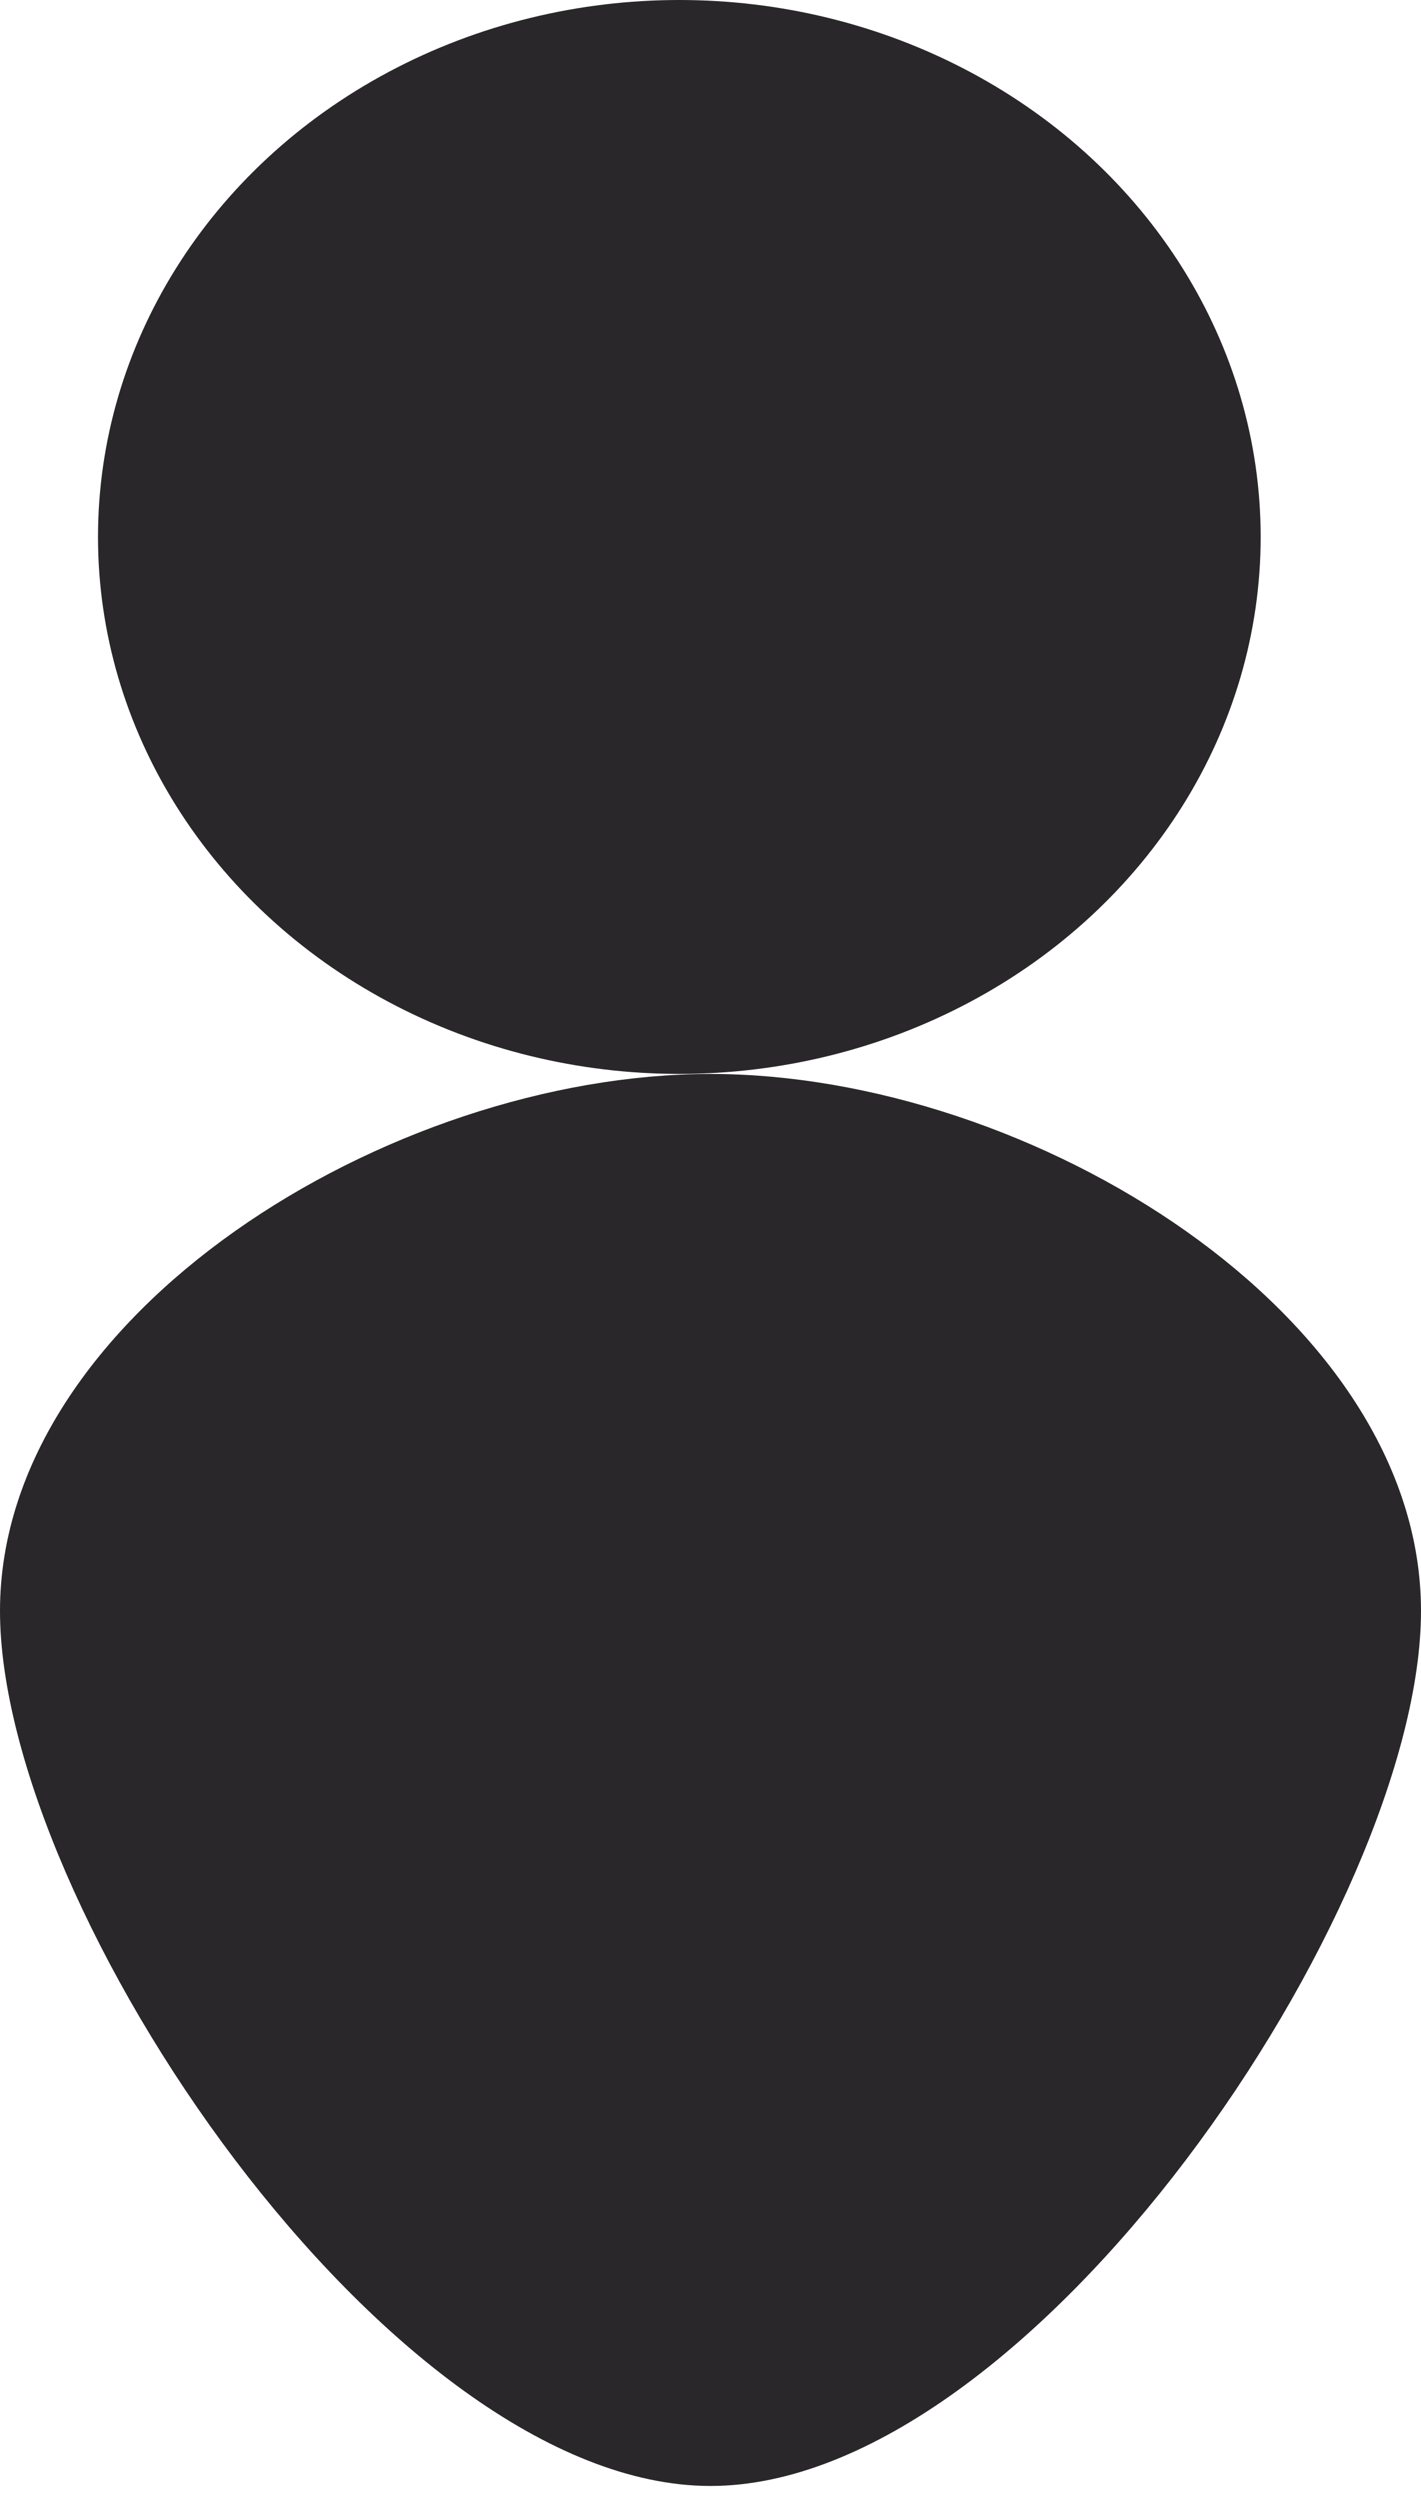 <svg width="29" height="51" viewBox="0 0 29 51" fill="none" xmlns="http://www.w3.org/2000/svg">
<ellipse cx="13.864" cy="10.955" rx="11.864" ry="10.955" fill="#292729"/>
<path d="M29 32.866C29 38.916 21.052 50.719 14.5 50.719C7.948 50.719 0 38.916 0 32.866C0 26.816 7.948 21.911 14.5 21.911C21.052 21.911 29 26.816 29 32.866Z" fill="#292729"/>
</svg>
